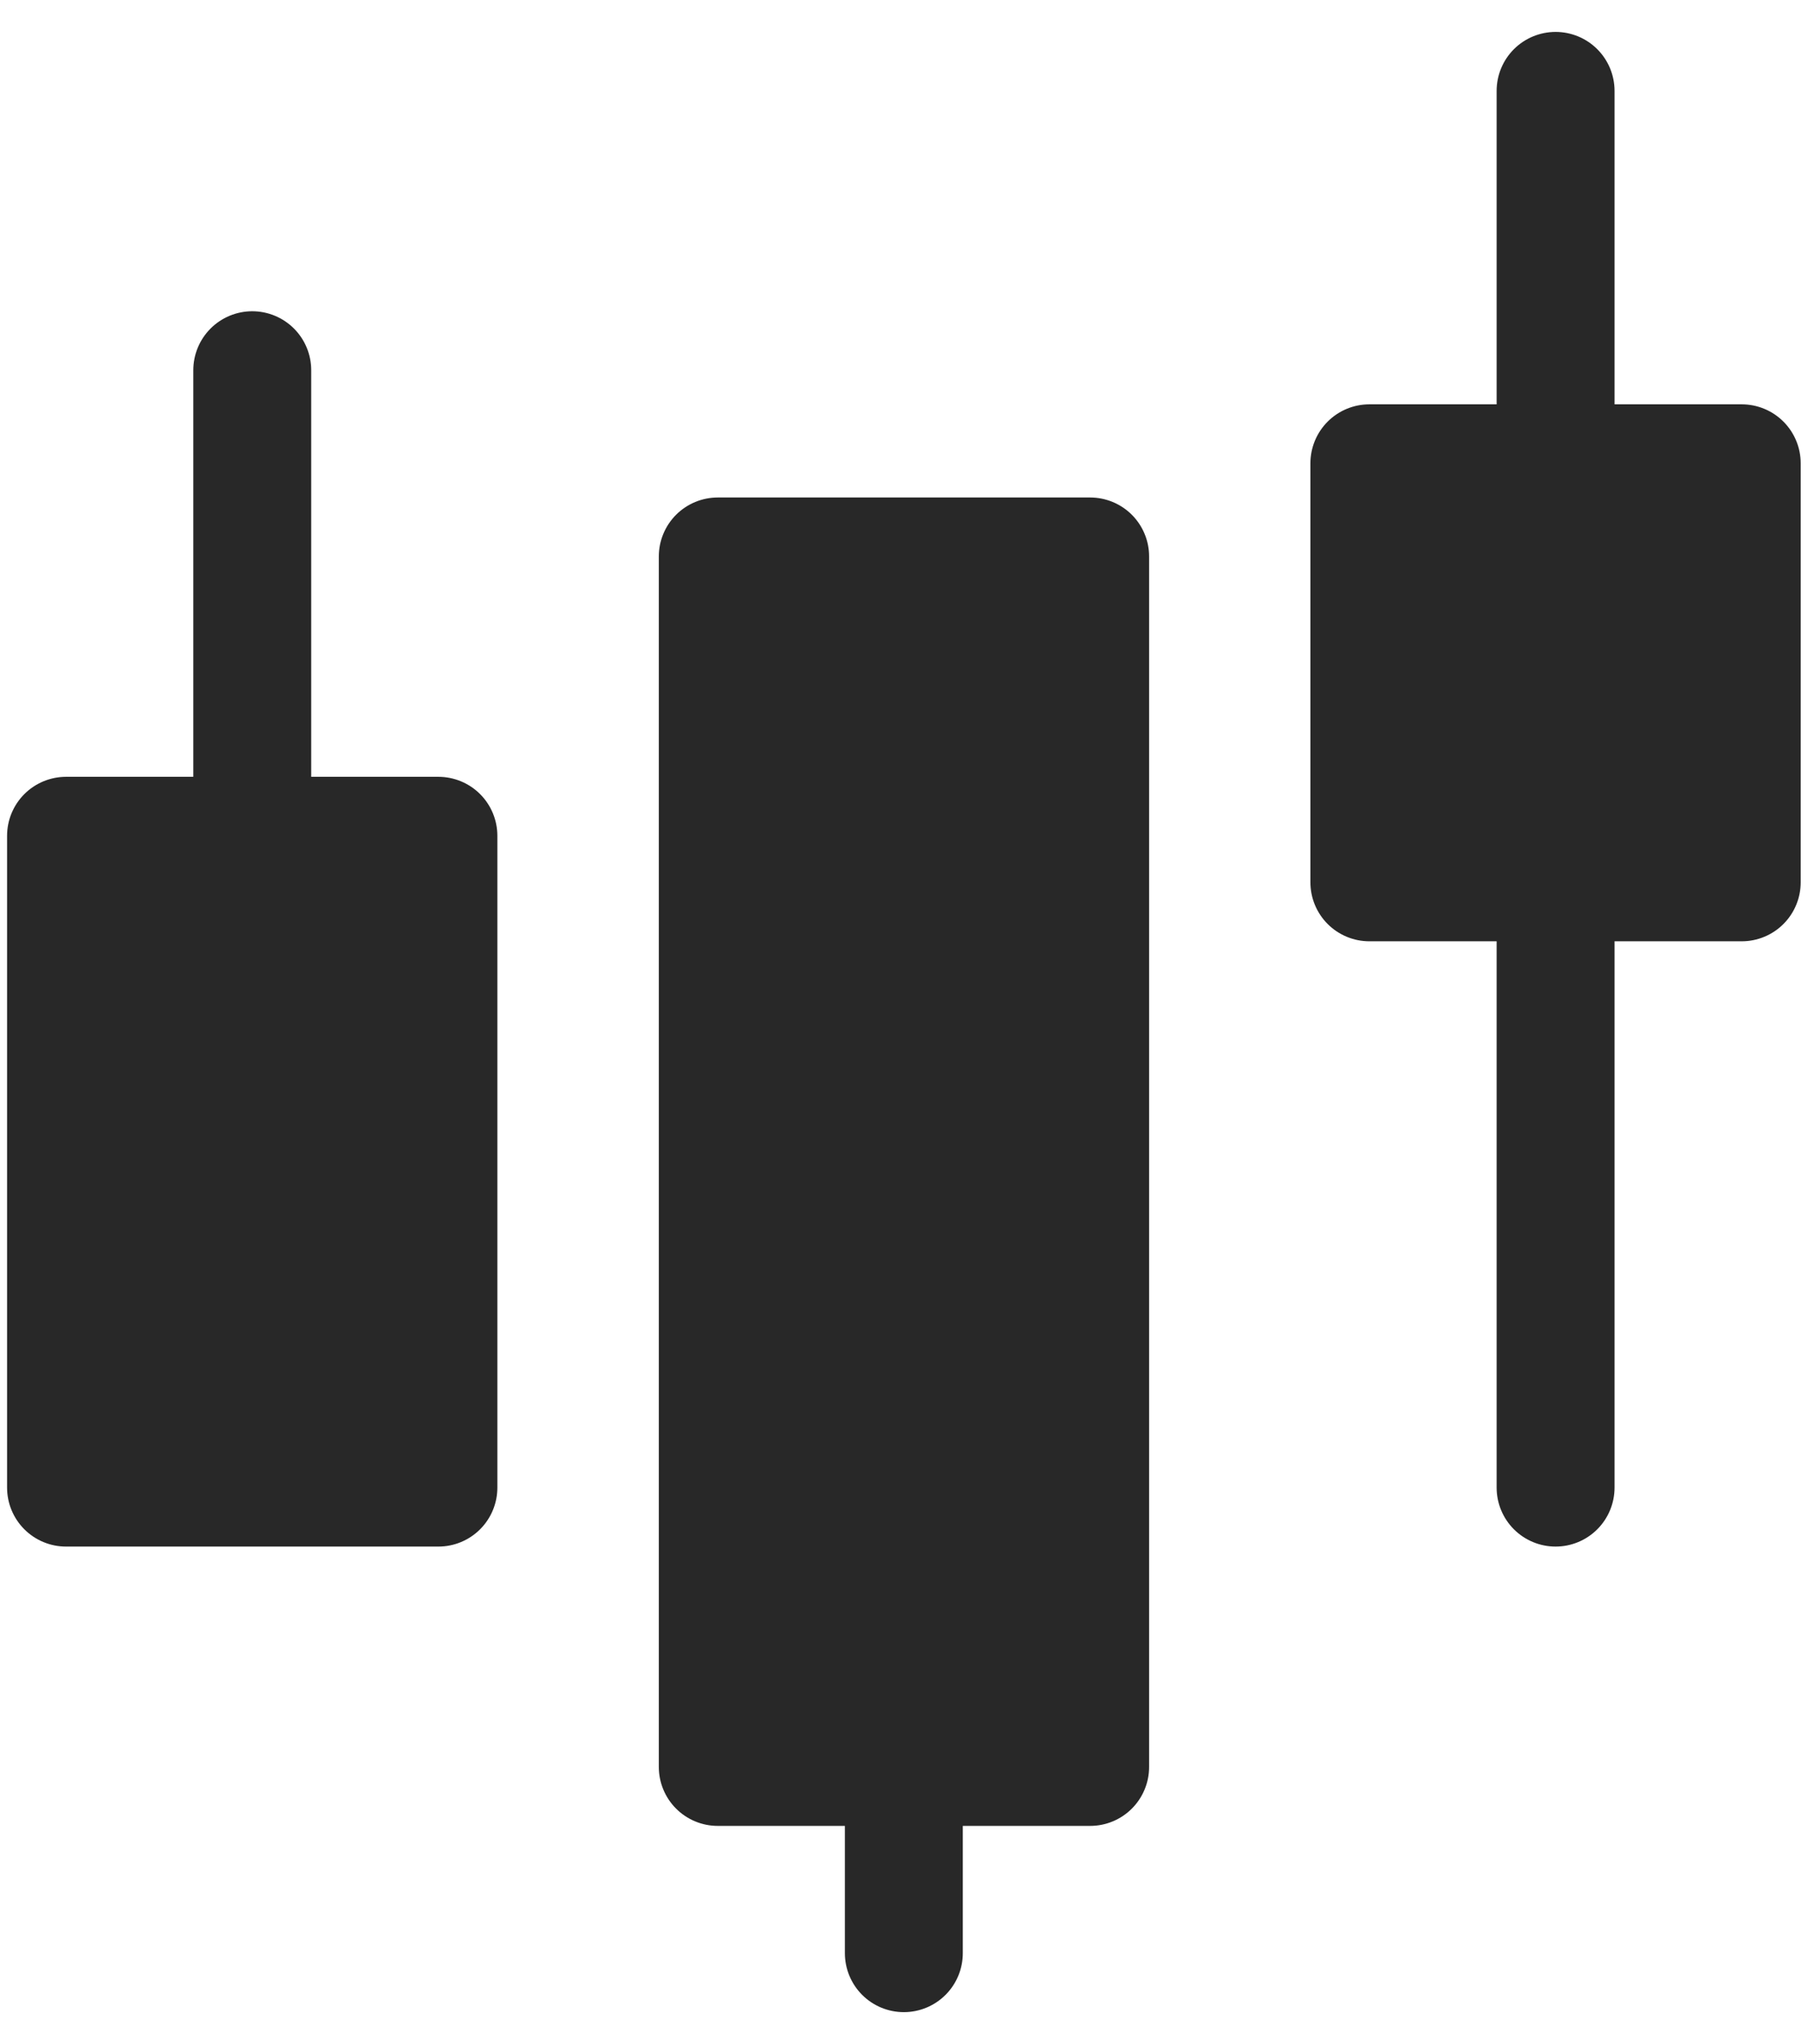 <svg xmlns="http://www.w3.org/2000/svg" width="23" height="26" viewBox="0 0 23 26" fill="none">
  <path d="M5.577 10.631H0.84V18.922H5.577V10.631Z" fill="#282828" stroke="#282828" stroke-width="1.5" stroke-linejoin="round"/>
  <path d="M13.868 7.078H9.131V22.475H13.868V7.078Z" fill="#282828" stroke="#282828" stroke-width="1.5" stroke-linejoin="round"/>
  <path d="M11.498 24.844V22.475" stroke="#282828" stroke-width="1.5" stroke-linecap="round" stroke-linejoin="round"/>
  <path d="M22.157 5.893H17.42V11.223H22.157V5.893Z" fill="#282828" stroke="#282828" stroke-width="1.5" stroke-linejoin="round"/>
  <path d="M3.209 10.631V4.709" stroke="#282828" stroke-width="1.5" stroke-linecap="round" stroke-linejoin="round"/>
  <path d="M19.789 18.922V11.223" stroke="#282828" stroke-width="1.5" stroke-linecap="round" stroke-linejoin="round"/>
  <path d="M19.789 5.894V1.156" stroke="#282828" stroke-width="1.5" stroke-linecap="round" stroke-linejoin="round"/>
</svg>